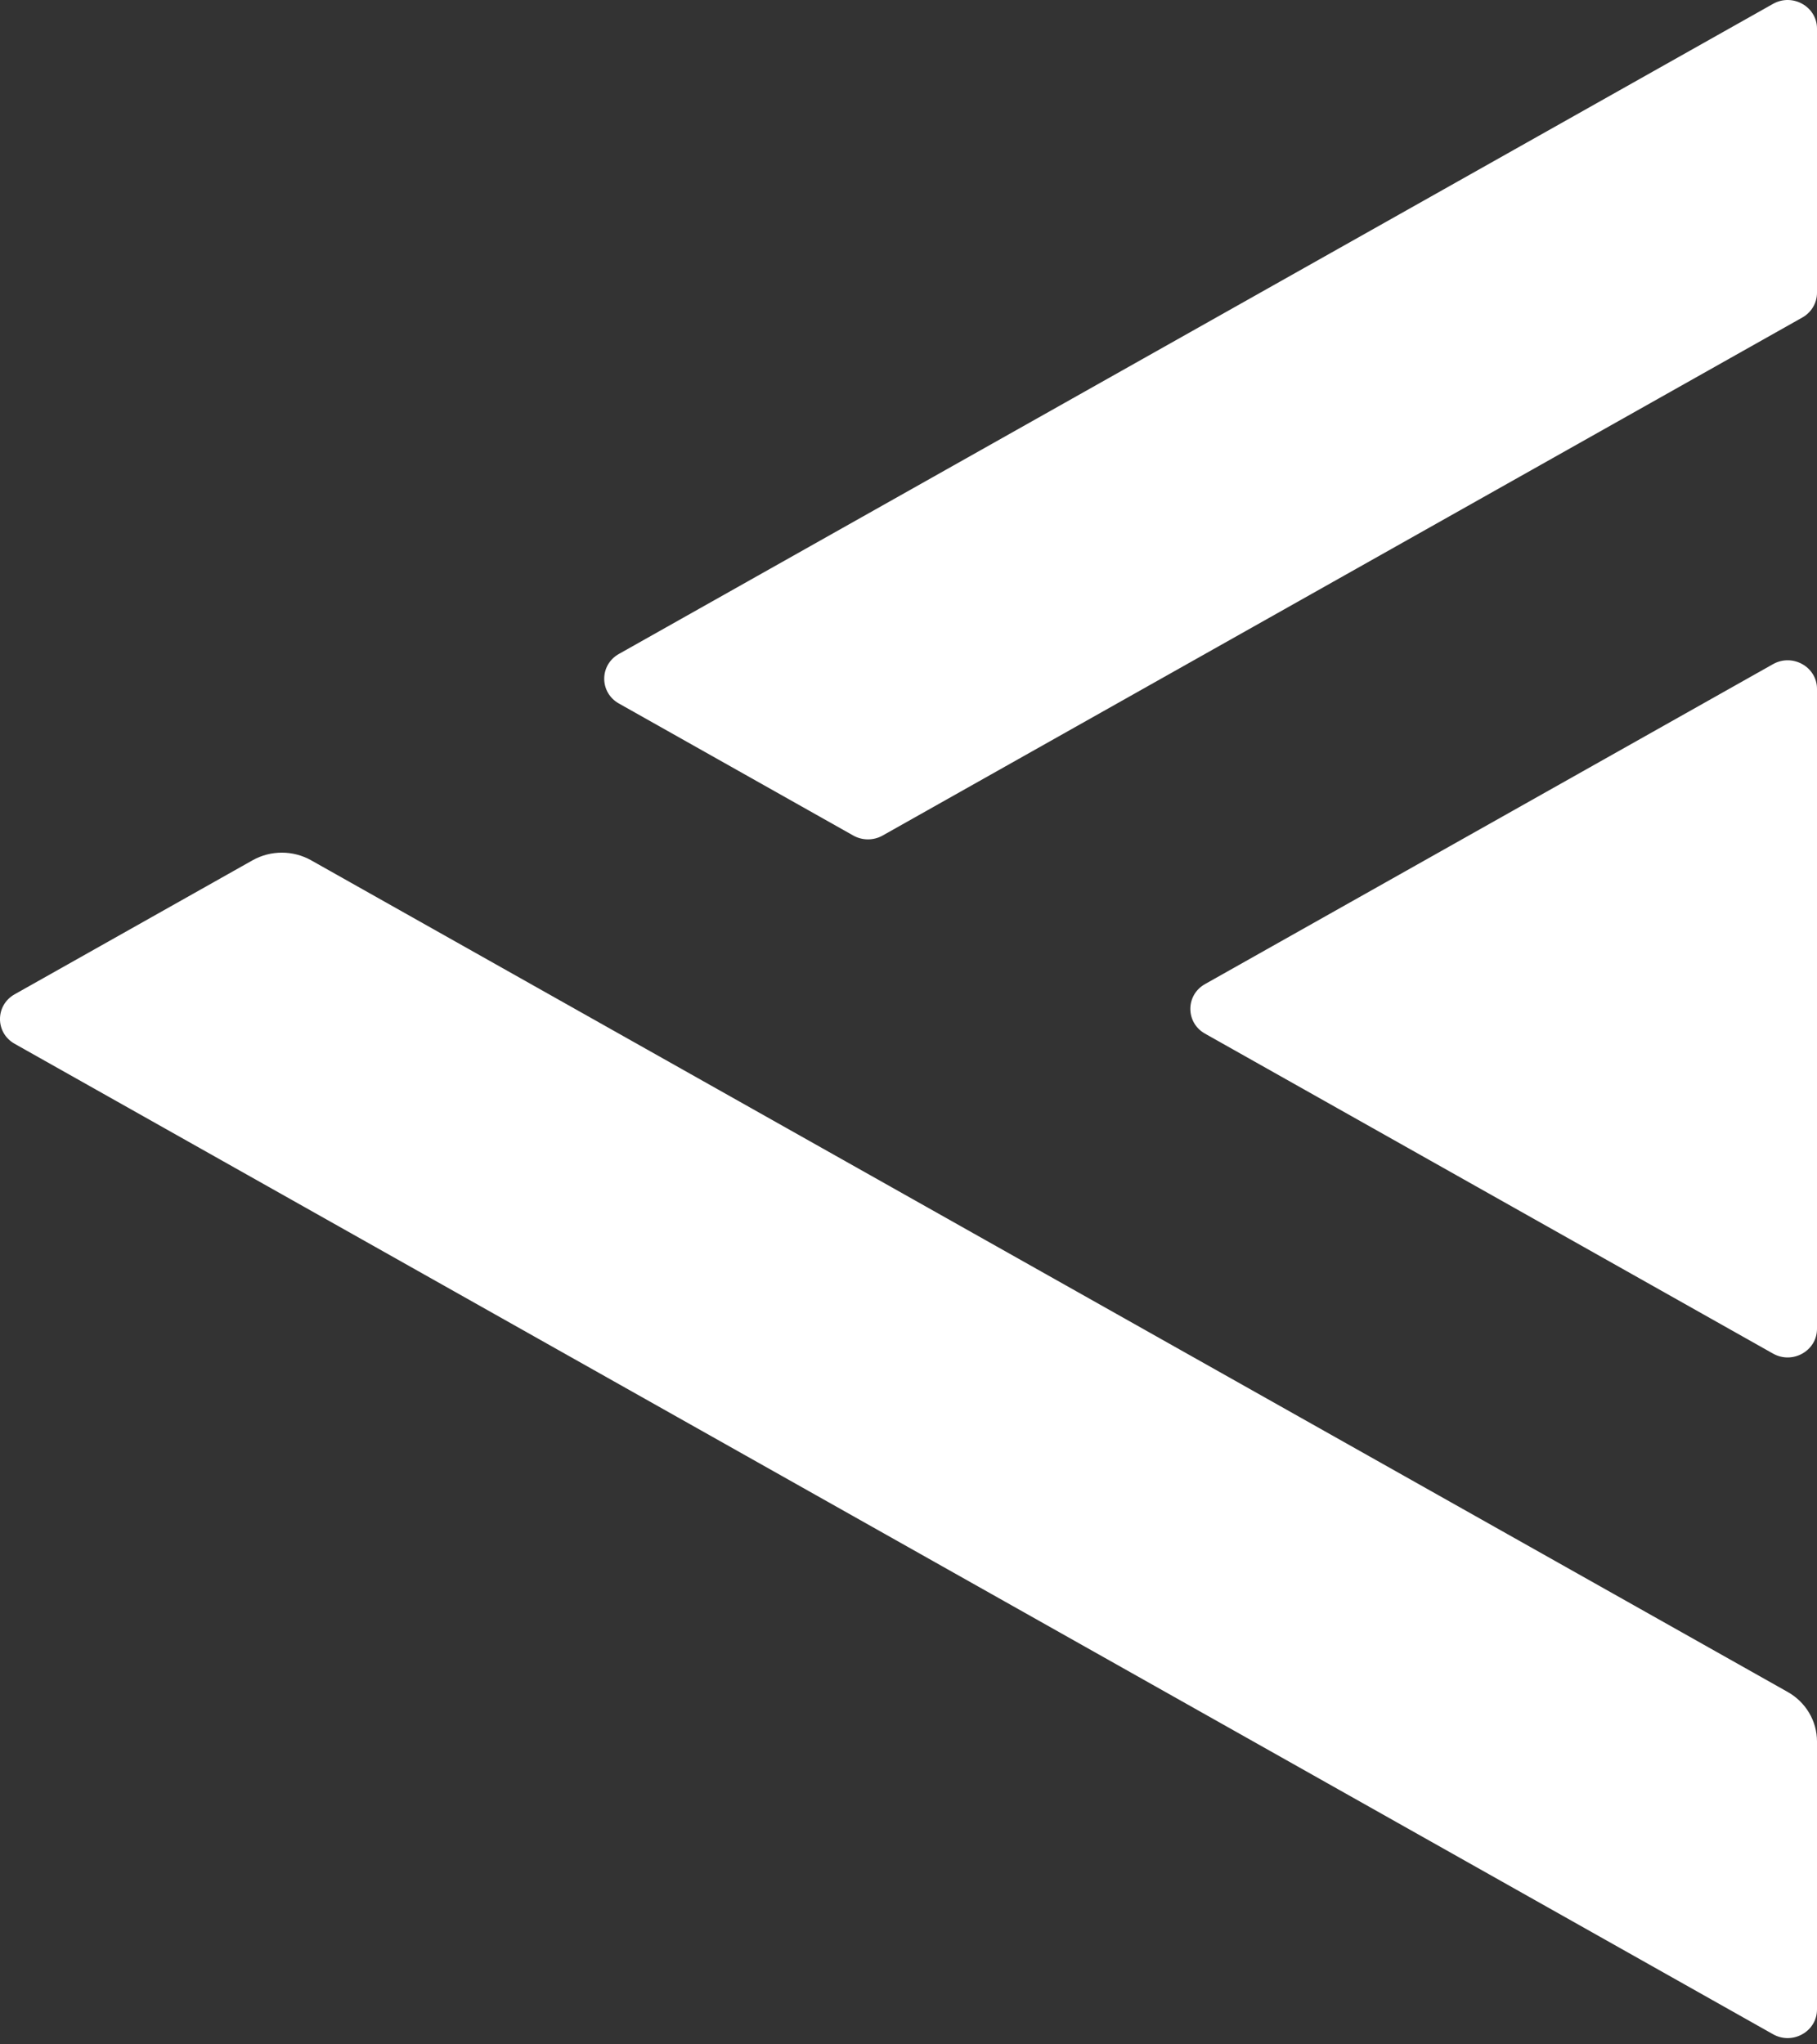 <svg width="40" height="45" viewBox="0 0 40 45" fill="none" xmlns="http://www.w3.org/2000/svg">
<rect x="0" y="0" width="40" height="45" fill="#333333" stroke="none"/>
<path fill-rule="evenodd" clip-rule="evenodd" d="M40 29.25C40 29.734 39.462 30.037 39.032 29.795L26.527 22.752C26.097 22.51 26.097 21.904 26.527 21.662L39.032 14.619C39.462 14.377 40 14.68 40 15.164L40 29.25ZM39.355 37.243C39.754 37.468 40 37.883 40 38.333L40 44.232C40 44.716 39.462 45.019 39.032 44.777L0.323 22.976C-0.108 22.734 -0.108 22.128 0.323 21.886L5.559 18.937C5.959 18.712 6.45 18.712 6.85 18.937L39.355 37.243ZM13.624 14.395C13.194 14.637 13.194 15.243 13.624 15.485L18.785 18.392C18.985 18.504 19.231 18.504 19.43 18.392L39.677 6.989C39.877 6.876 40 6.669 40 6.444V0.63C40 0.146 39.462 -0.157 39.032 0.085L13.624 14.395Z" fill="white"/>
</svg>
